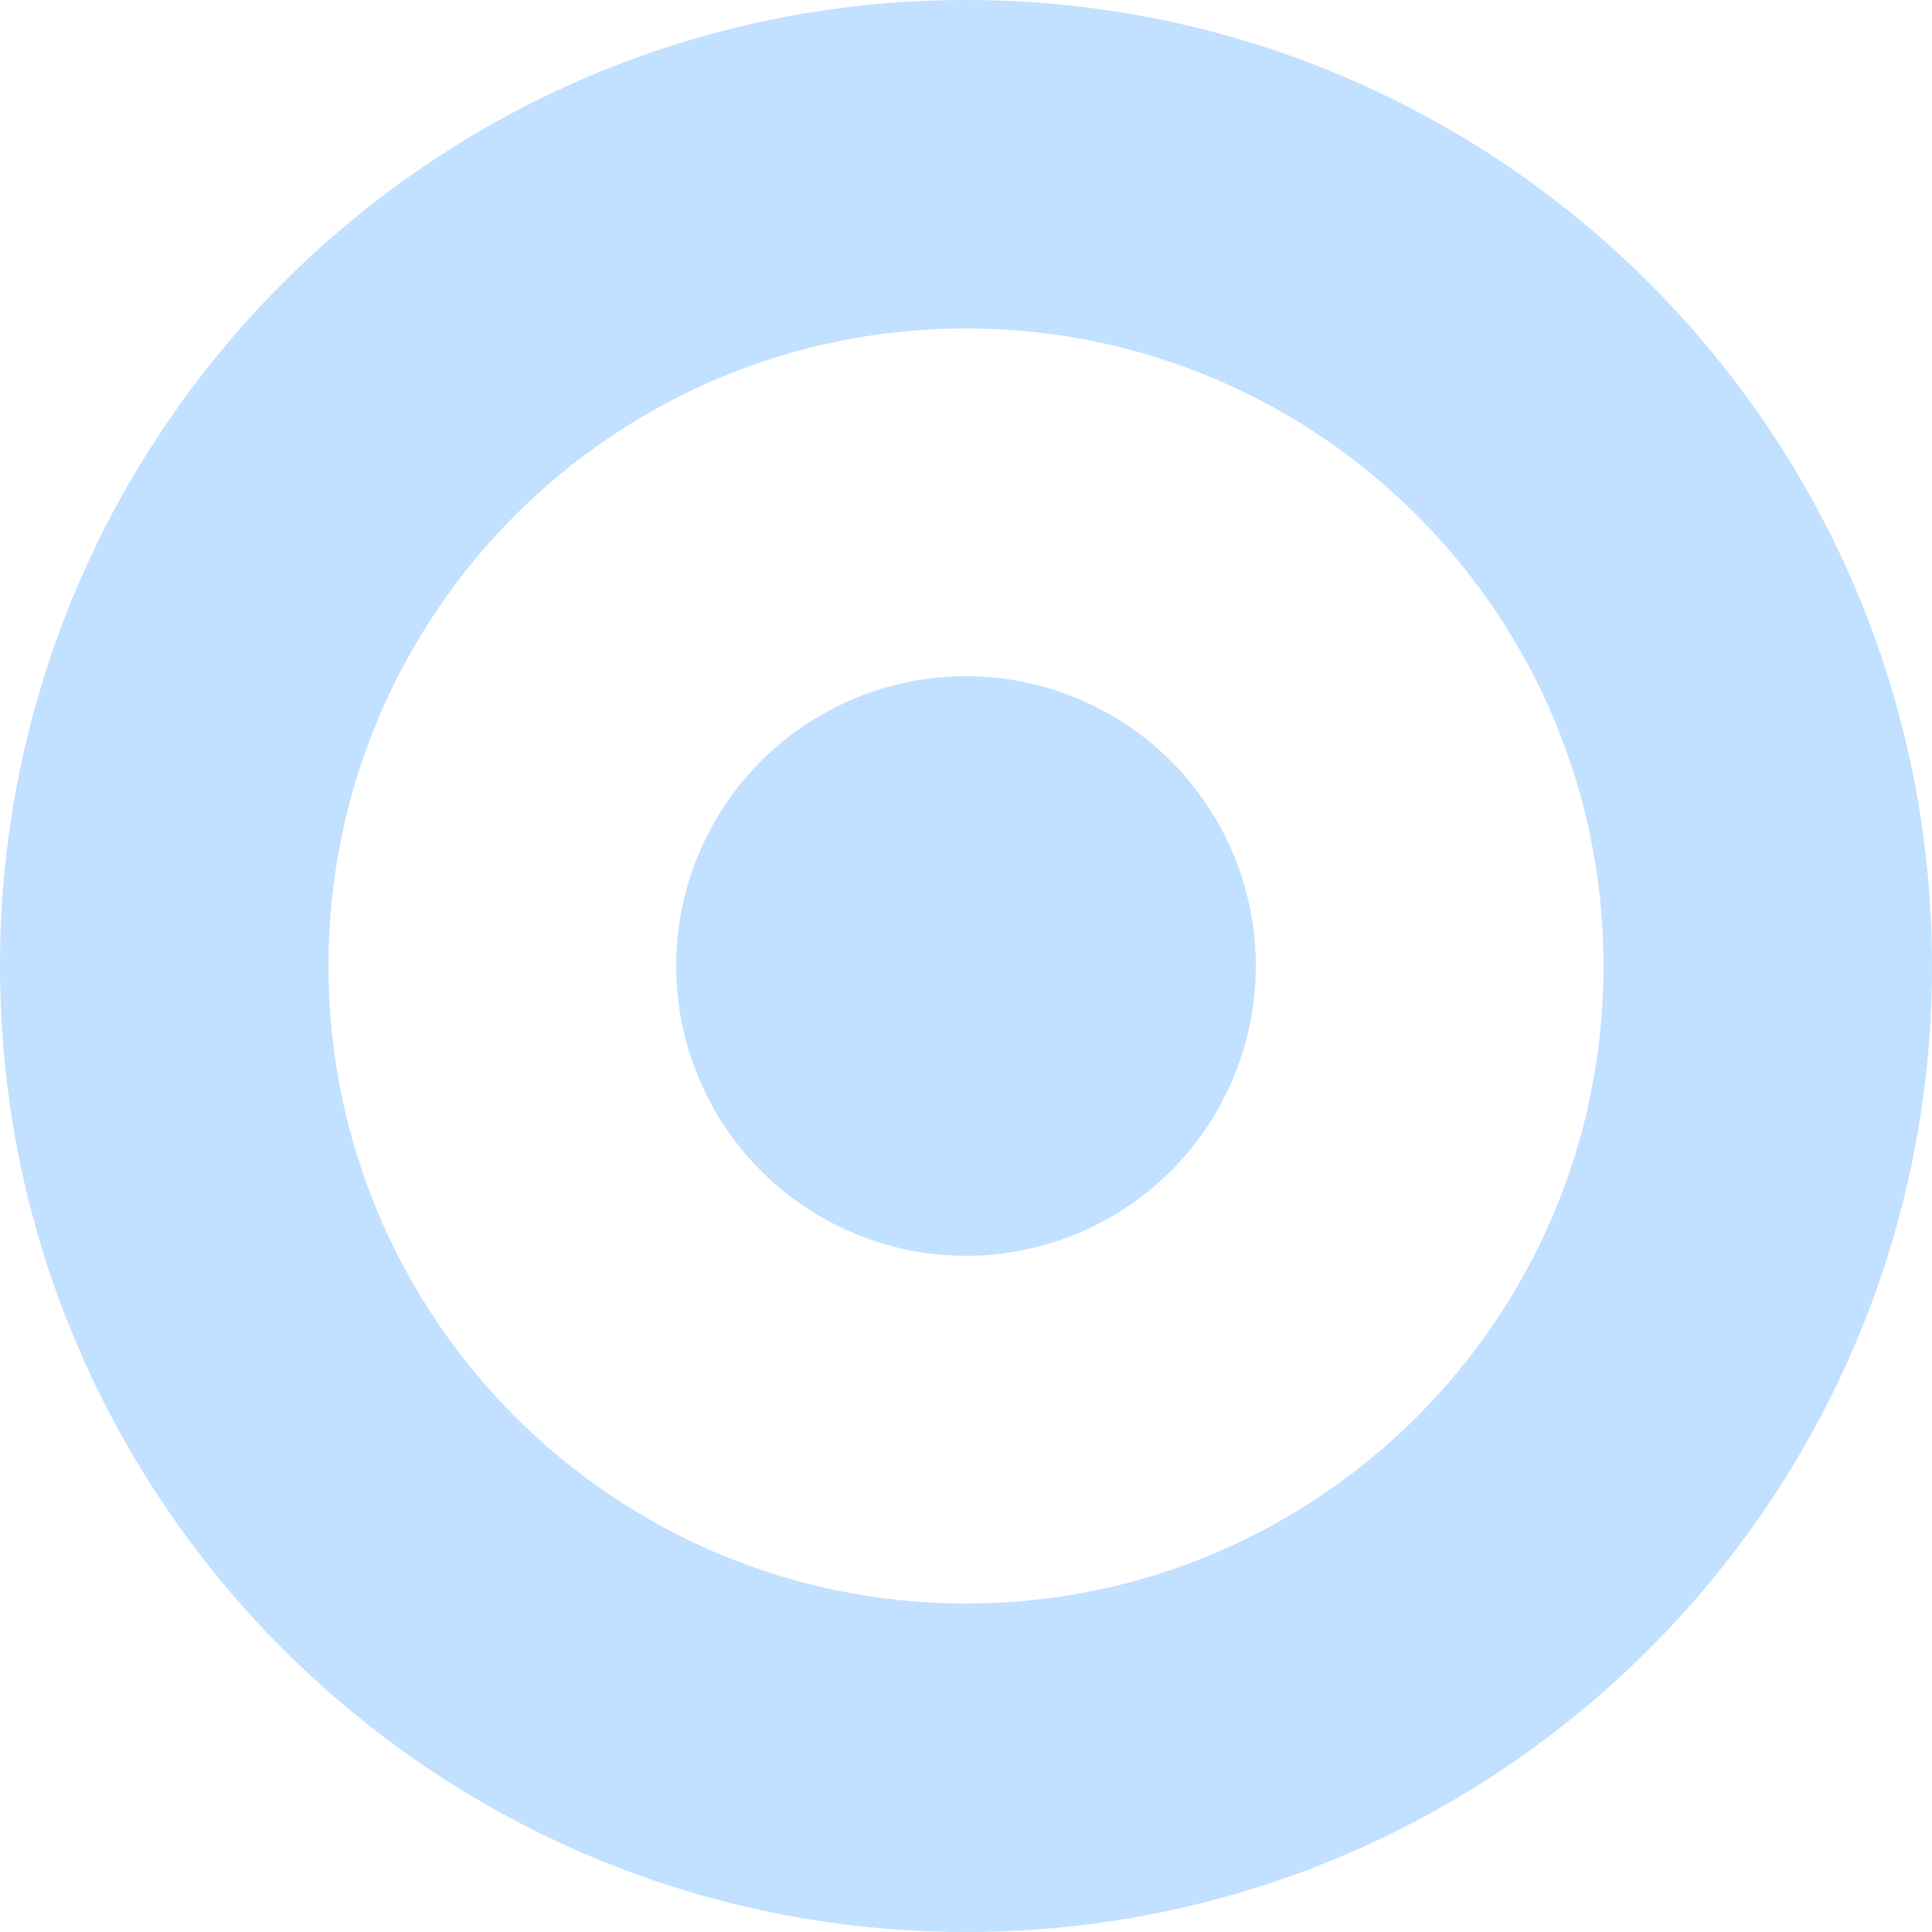 <svg width="41" height="41" viewBox="0 0 41 41" fill="none" xmlns="http://www.w3.org/2000/svg">
<path fill-rule="evenodd" clip-rule="evenodd" d="M20.5 41C31.822 41 41 31.822 41 20.5C41 9.178 31.822 0 20.5 0C9.178 0 0 9.178 0 20.5C0 31.822 9.178 41 20.5 41ZM20.5 34.03C27.972 34.03 34.03 27.973 34.03 20.5C34.03 13.028 27.972 6.97 20.5 6.97C13.028 6.97 6.97 13.028 6.97 20.5C6.97 27.973 13.028 34.03 20.5 34.03Z" fill="#C2E0FF"/>
<circle cx="20.5" cy="20.5" r="6.15" fill="#C2E0FF"/>
</svg>
